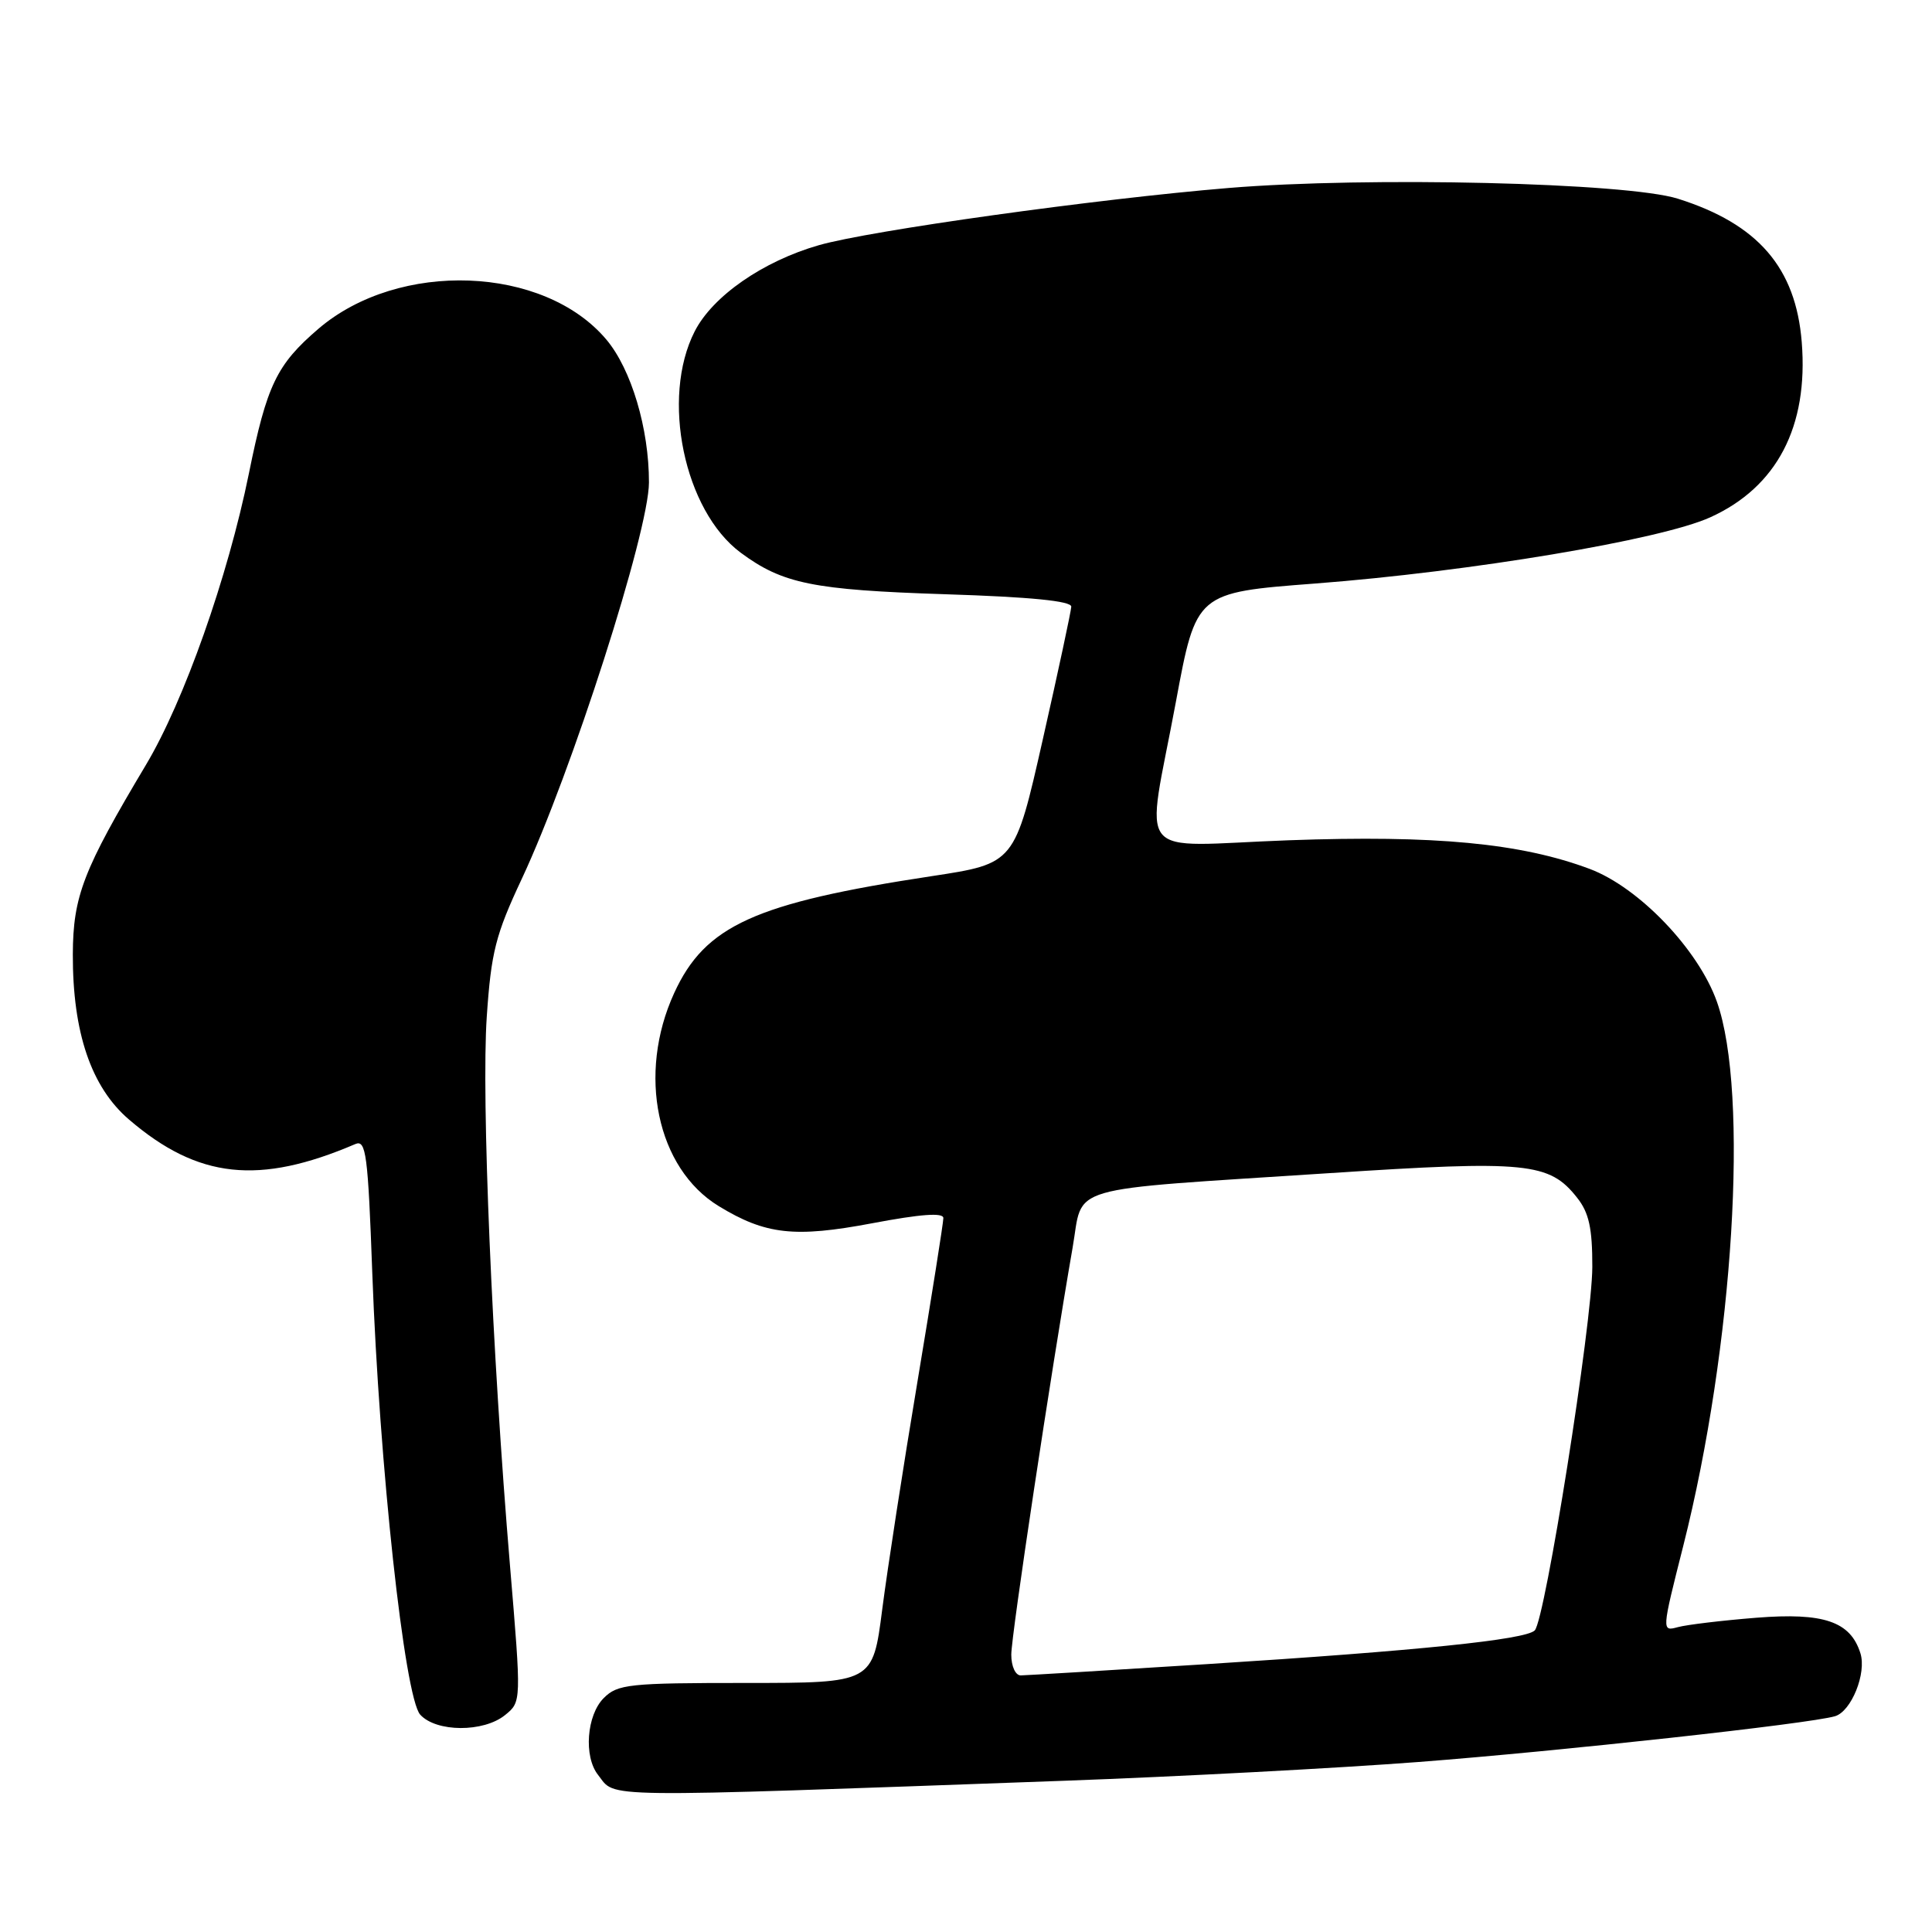 <?xml version="1.0" encoding="UTF-8" standalone="no"?>
<!DOCTYPE svg PUBLIC "-//W3C//DTD SVG 1.1//EN" "http://www.w3.org/Graphics/SVG/1.1/DTD/svg11.dtd" >
<svg xmlns="http://www.w3.org/2000/svg" xmlns:xlink="http://www.w3.org/1999/xlink" version="1.1" viewBox="0 0 256 256">
 <g >
 <path fill="currentColor"
d=" M 141.00 235.96 C 156.12 235.41 177.28 234.29 188.00 233.47 C 206.75 232.03 239.73 228.41 243.14 227.41 C 245.31 226.78 247.36 221.70 246.51 219.05 C 245.18 214.85 241.66 213.65 232.71 214.36 C 228.19 214.72 223.53 215.28 222.34 215.60 C 220.17 216.19 220.17 216.18 223.04 204.84 C 229.71 178.46 231.79 144.78 227.49 132.71 C 225.02 125.78 217.15 117.57 210.63 115.13 C 201.51 111.72 190.16 110.64 170.77 111.34 C 149.88 112.10 151.82 114.49 155.81 93.01 C 158.50 78.52 158.50 78.52 174.27 77.32 C 194.79 75.75 220.05 71.53 226.61 68.55 C 235.45 64.55 239.64 56.53 238.74 45.33 C 237.95 35.47 232.95 29.68 222.33 26.33 C 215.59 24.20 181.28 23.38 162.78 24.91 C 145.24 26.36 115.26 30.55 108.50 32.49 C 101.10 34.61 94.43 39.24 92.05 43.91 C 87.54 52.74 90.65 67.66 98.14 73.23 C 103.70 77.35 107.71 78.17 125.25 78.74 C 136.59 79.10 141.98 79.64 141.95 80.39 C 141.92 81.00 140.23 88.91 138.18 97.96 C 134.46 114.42 134.46 114.42 123.48 116.09 C 100.01 119.65 93.43 122.64 89.33 131.59 C 84.41 142.33 87.02 154.80 95.24 159.82 C 101.44 163.60 105.29 164.03 115.56 162.09 C 122.01 160.87 125.00 160.65 125.00 161.40 C 125.00 162.01 123.46 171.72 121.58 183.00 C 119.69 194.28 117.59 207.89 116.90 213.25 C 115.65 223.00 115.65 223.00 98.83 223.00 C 83.33 223.00 81.84 223.16 80.00 225.00 C 77.73 227.27 77.32 232.76 79.25 235.19 C 81.69 238.27 78.09 238.23 141.00 235.96 Z  M 66.93 227.25 C 69.09 225.50 69.09 225.50 67.58 207.50 C 65.19 179.09 63.77 145.39 64.50 134.71 C 65.08 126.16 65.67 123.85 69.14 116.45 C 75.73 102.38 85.98 70.44 85.99 63.93 C 86.00 56.80 83.66 48.94 80.35 45.00 C 72.08 35.17 52.85 34.45 42.20 43.56 C 36.66 48.31 35.36 51.00 32.98 62.74 C 30.19 76.47 24.38 92.91 19.35 101.33 C 11.02 115.28 9.68 118.75 9.65 126.45 C 9.62 136.81 12.08 144.06 17.11 148.36 C 26.25 156.19 34.32 157.06 47.09 151.59 C 48.50 150.99 48.76 152.96 49.33 168.70 C 50.26 194.12 53.60 224.90 55.68 227.20 C 57.80 229.54 64.08 229.57 66.93 227.25 Z  M 134.00 219.25 C 134.00 216.69 139.30 181.56 142.12 165.36 C 143.61 156.86 140.43 157.79 176.11 155.45 C 202.35 153.73 205.30 154.03 208.98 158.71 C 210.55 160.69 211.00 162.75 210.99 167.88 C 210.97 175.33 204.74 214.66 203.36 216.04 C 202.13 217.27 187.90 218.73 160.00 220.50 C 147.07 221.32 135.94 221.99 135.25 222.00 C 134.55 222.00 134.00 220.79 134.00 219.25 Z "/>
</g>
</svg>
